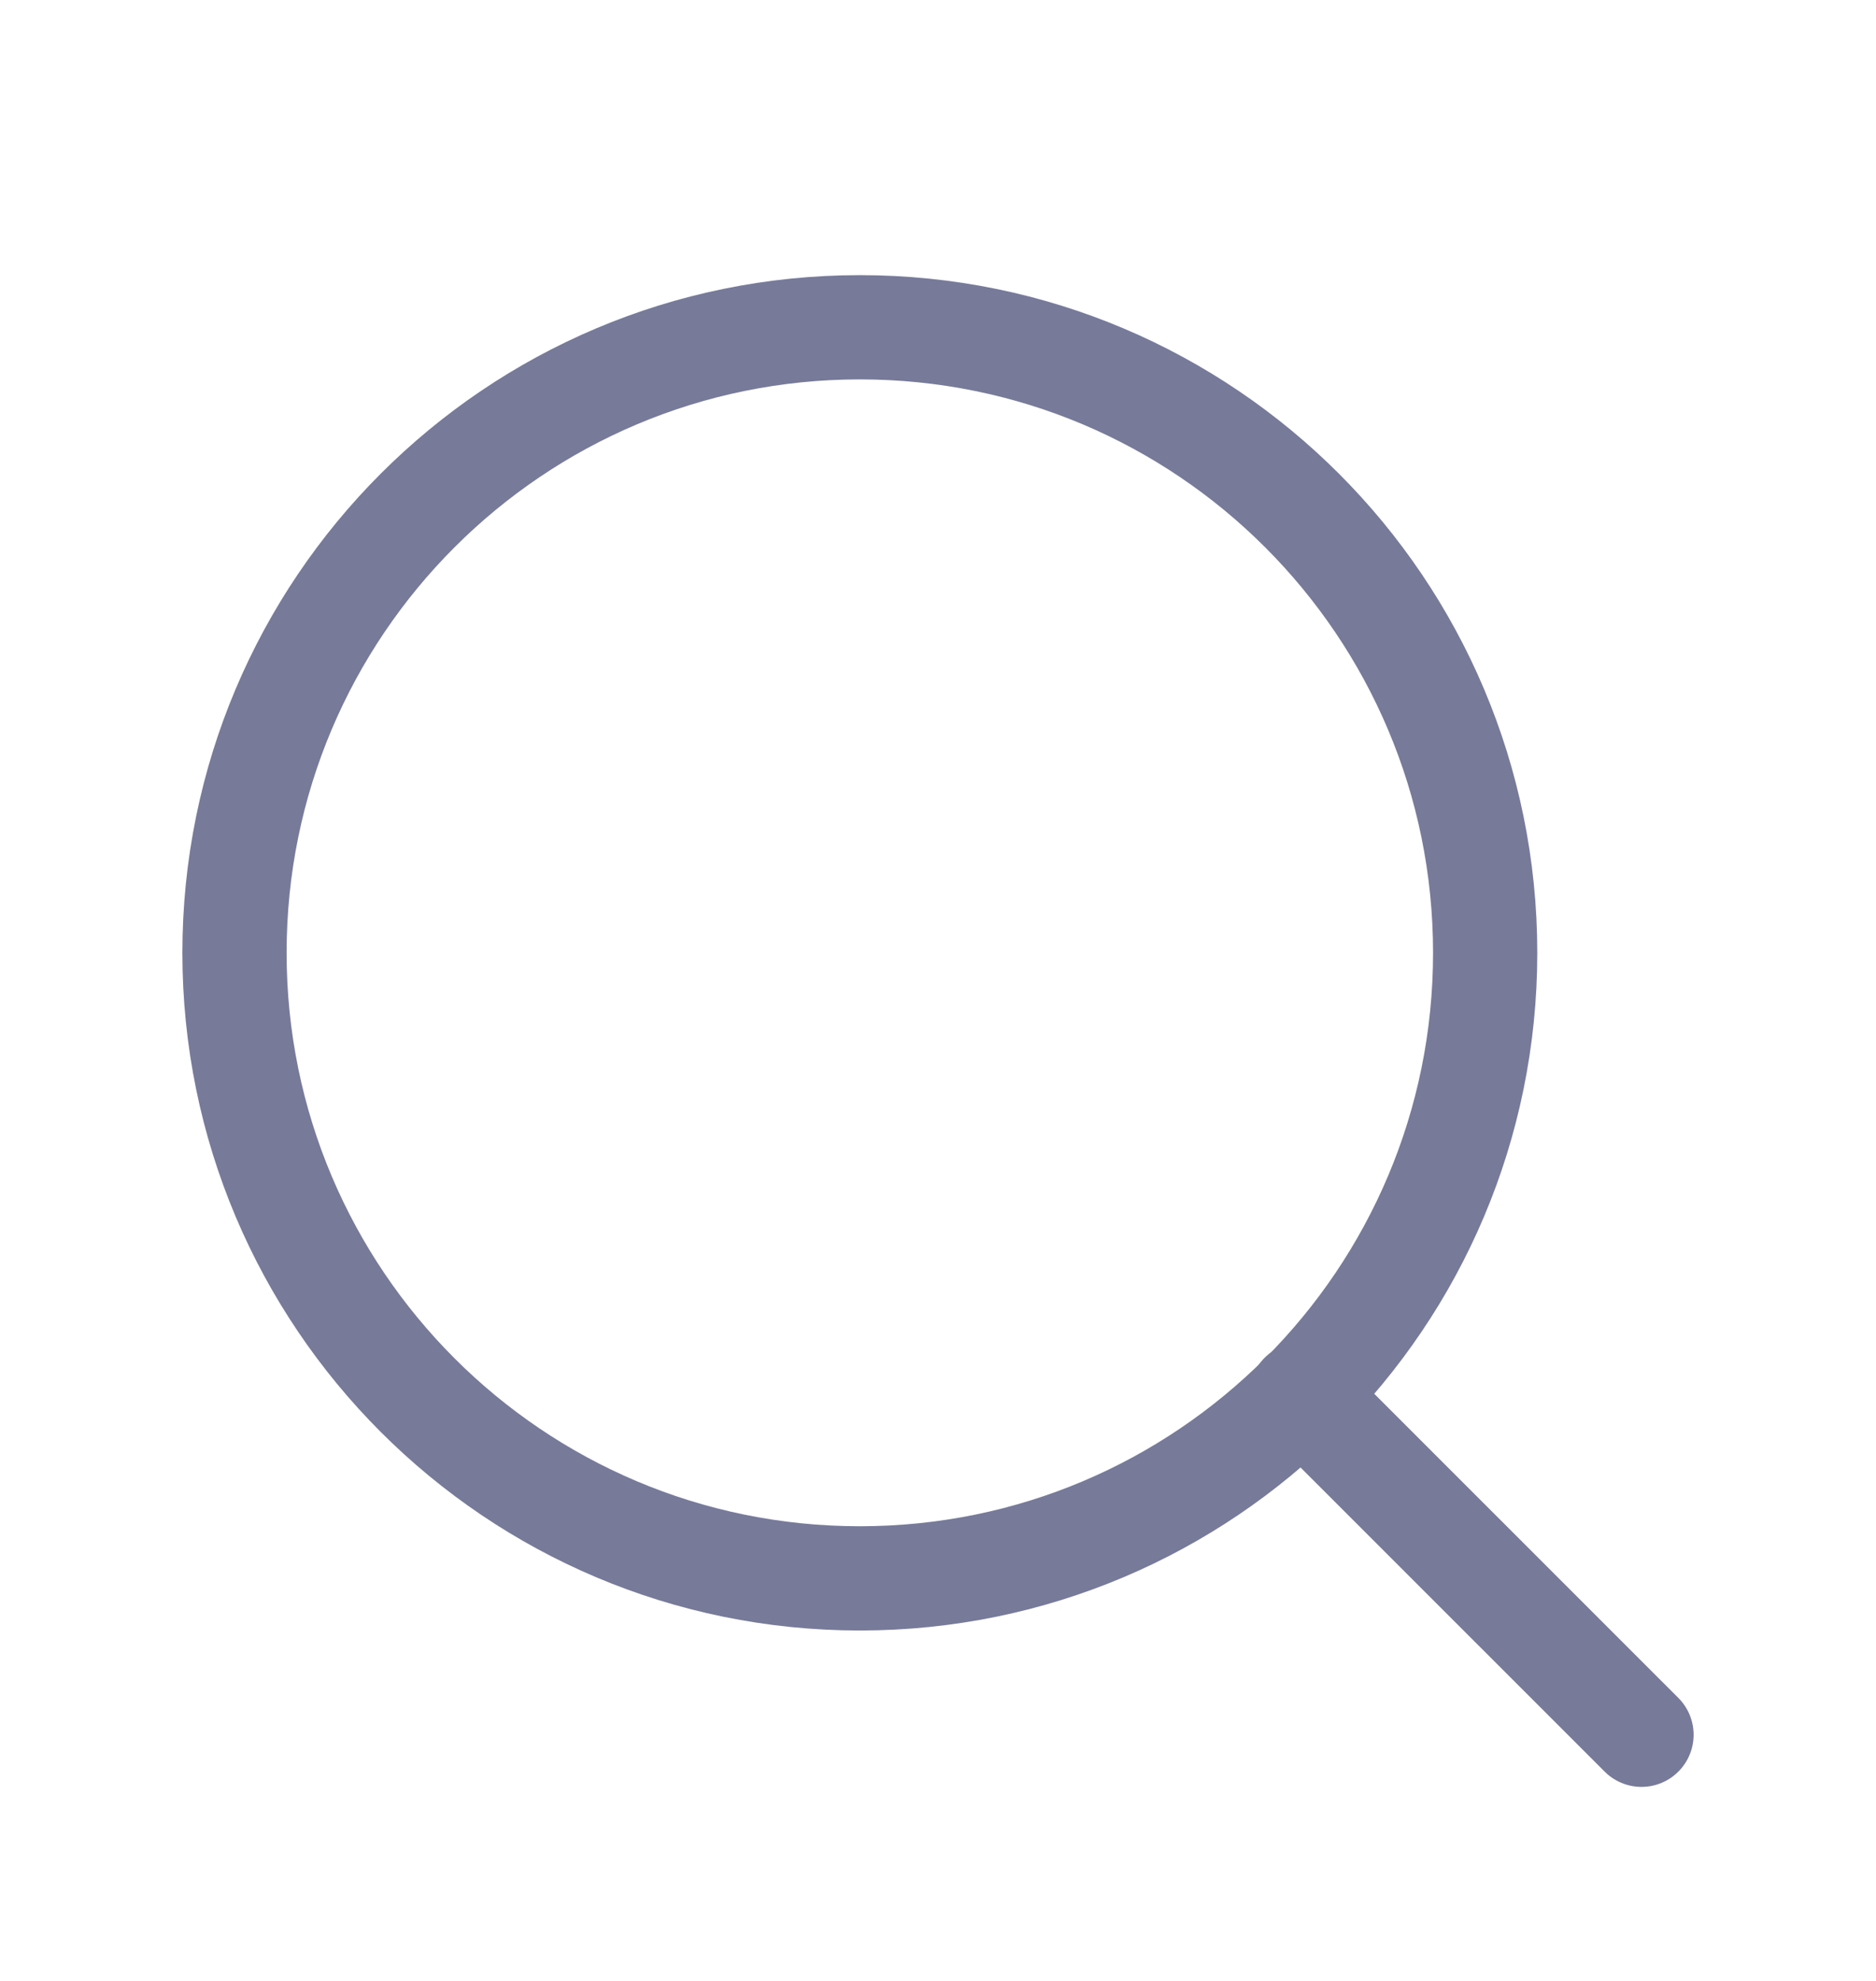 <svg width="18" height="19" viewBox="0 0 18 19" fill="none" xmlns="http://www.w3.org/2000/svg">
<g id="icon">
<path id="Vector" d="M8.25 15.139C11.564 15.139 14.25 12.453 14.25 9.139C14.25 5.825 11.564 3.139 8.25 3.139C4.936 3.139 2.25 5.825 2.25 9.139C2.25 12.453 4.936 15.139 8.25 15.139Z" stroke="#777A99" stroke-linecap="round" stroke-linejoin="round"/>
<path id="Vector_2" d="M15.75 16.639L12.487 13.377" stroke="#777A99" stroke-linecap="round" stroke-linejoin="round"/>
</g>
</svg>
